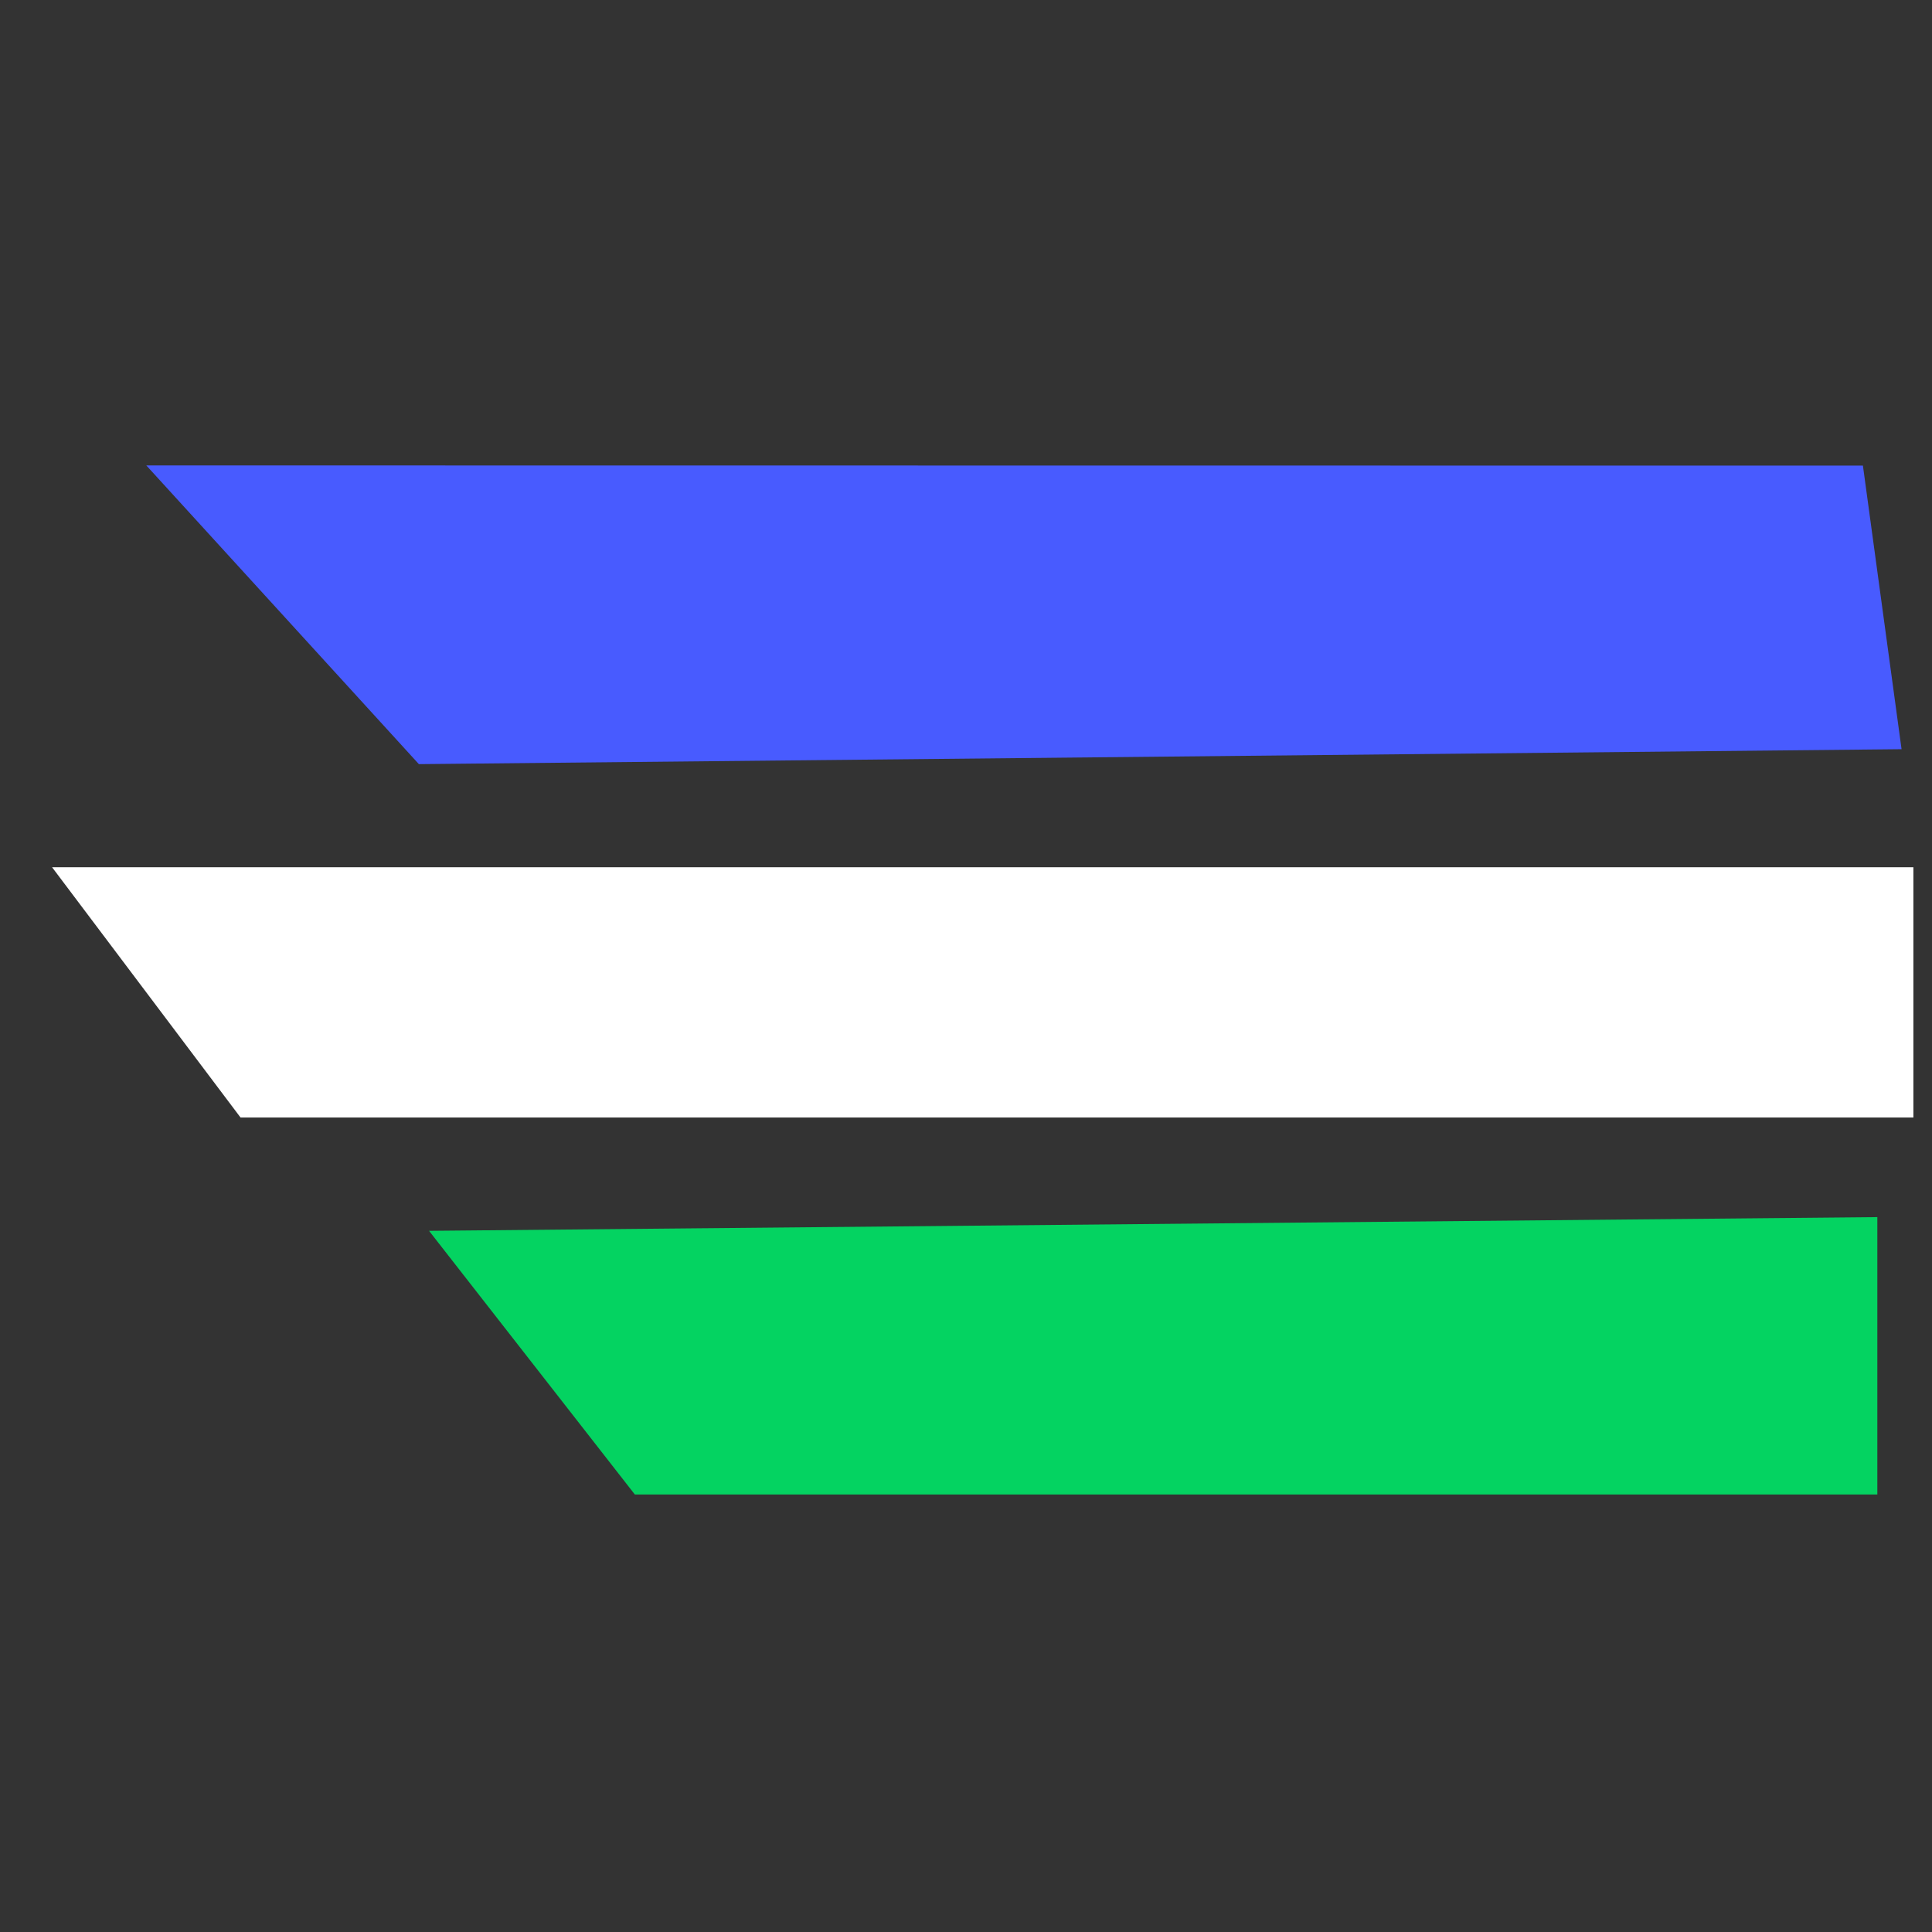 <svg width="41" height="41" viewBox="0 0 41 41" fill="none" xmlns="http://www.w3.org/2000/svg">
<rect x="0" y="0" width="41" height="41" fill="#333333" stroke="none"/>
<g clip-path="url(#clip0_135_998)">
<path d="M5.105 23.716L1.105 18.404L40.605 18.404L40.605 23.716L5.105 23.716Z" fill="white"/>
<path d="M8.889 16.216L3.105 9.877L39.534 9.881L40.354 15.899L8.889 16.216Z" fill="#485BFF"/>
<path d="M13.472 31.715L9.105 26.12L39.84 25.829L39.84 31.715L13.472 31.715Z" fill="#04D361"/>
</g>
<defs>
<clipPath id="clip0_135_998">
<rect width="41" height="41" fill="white"/>
</clipPath>
</defs>
</svg>
